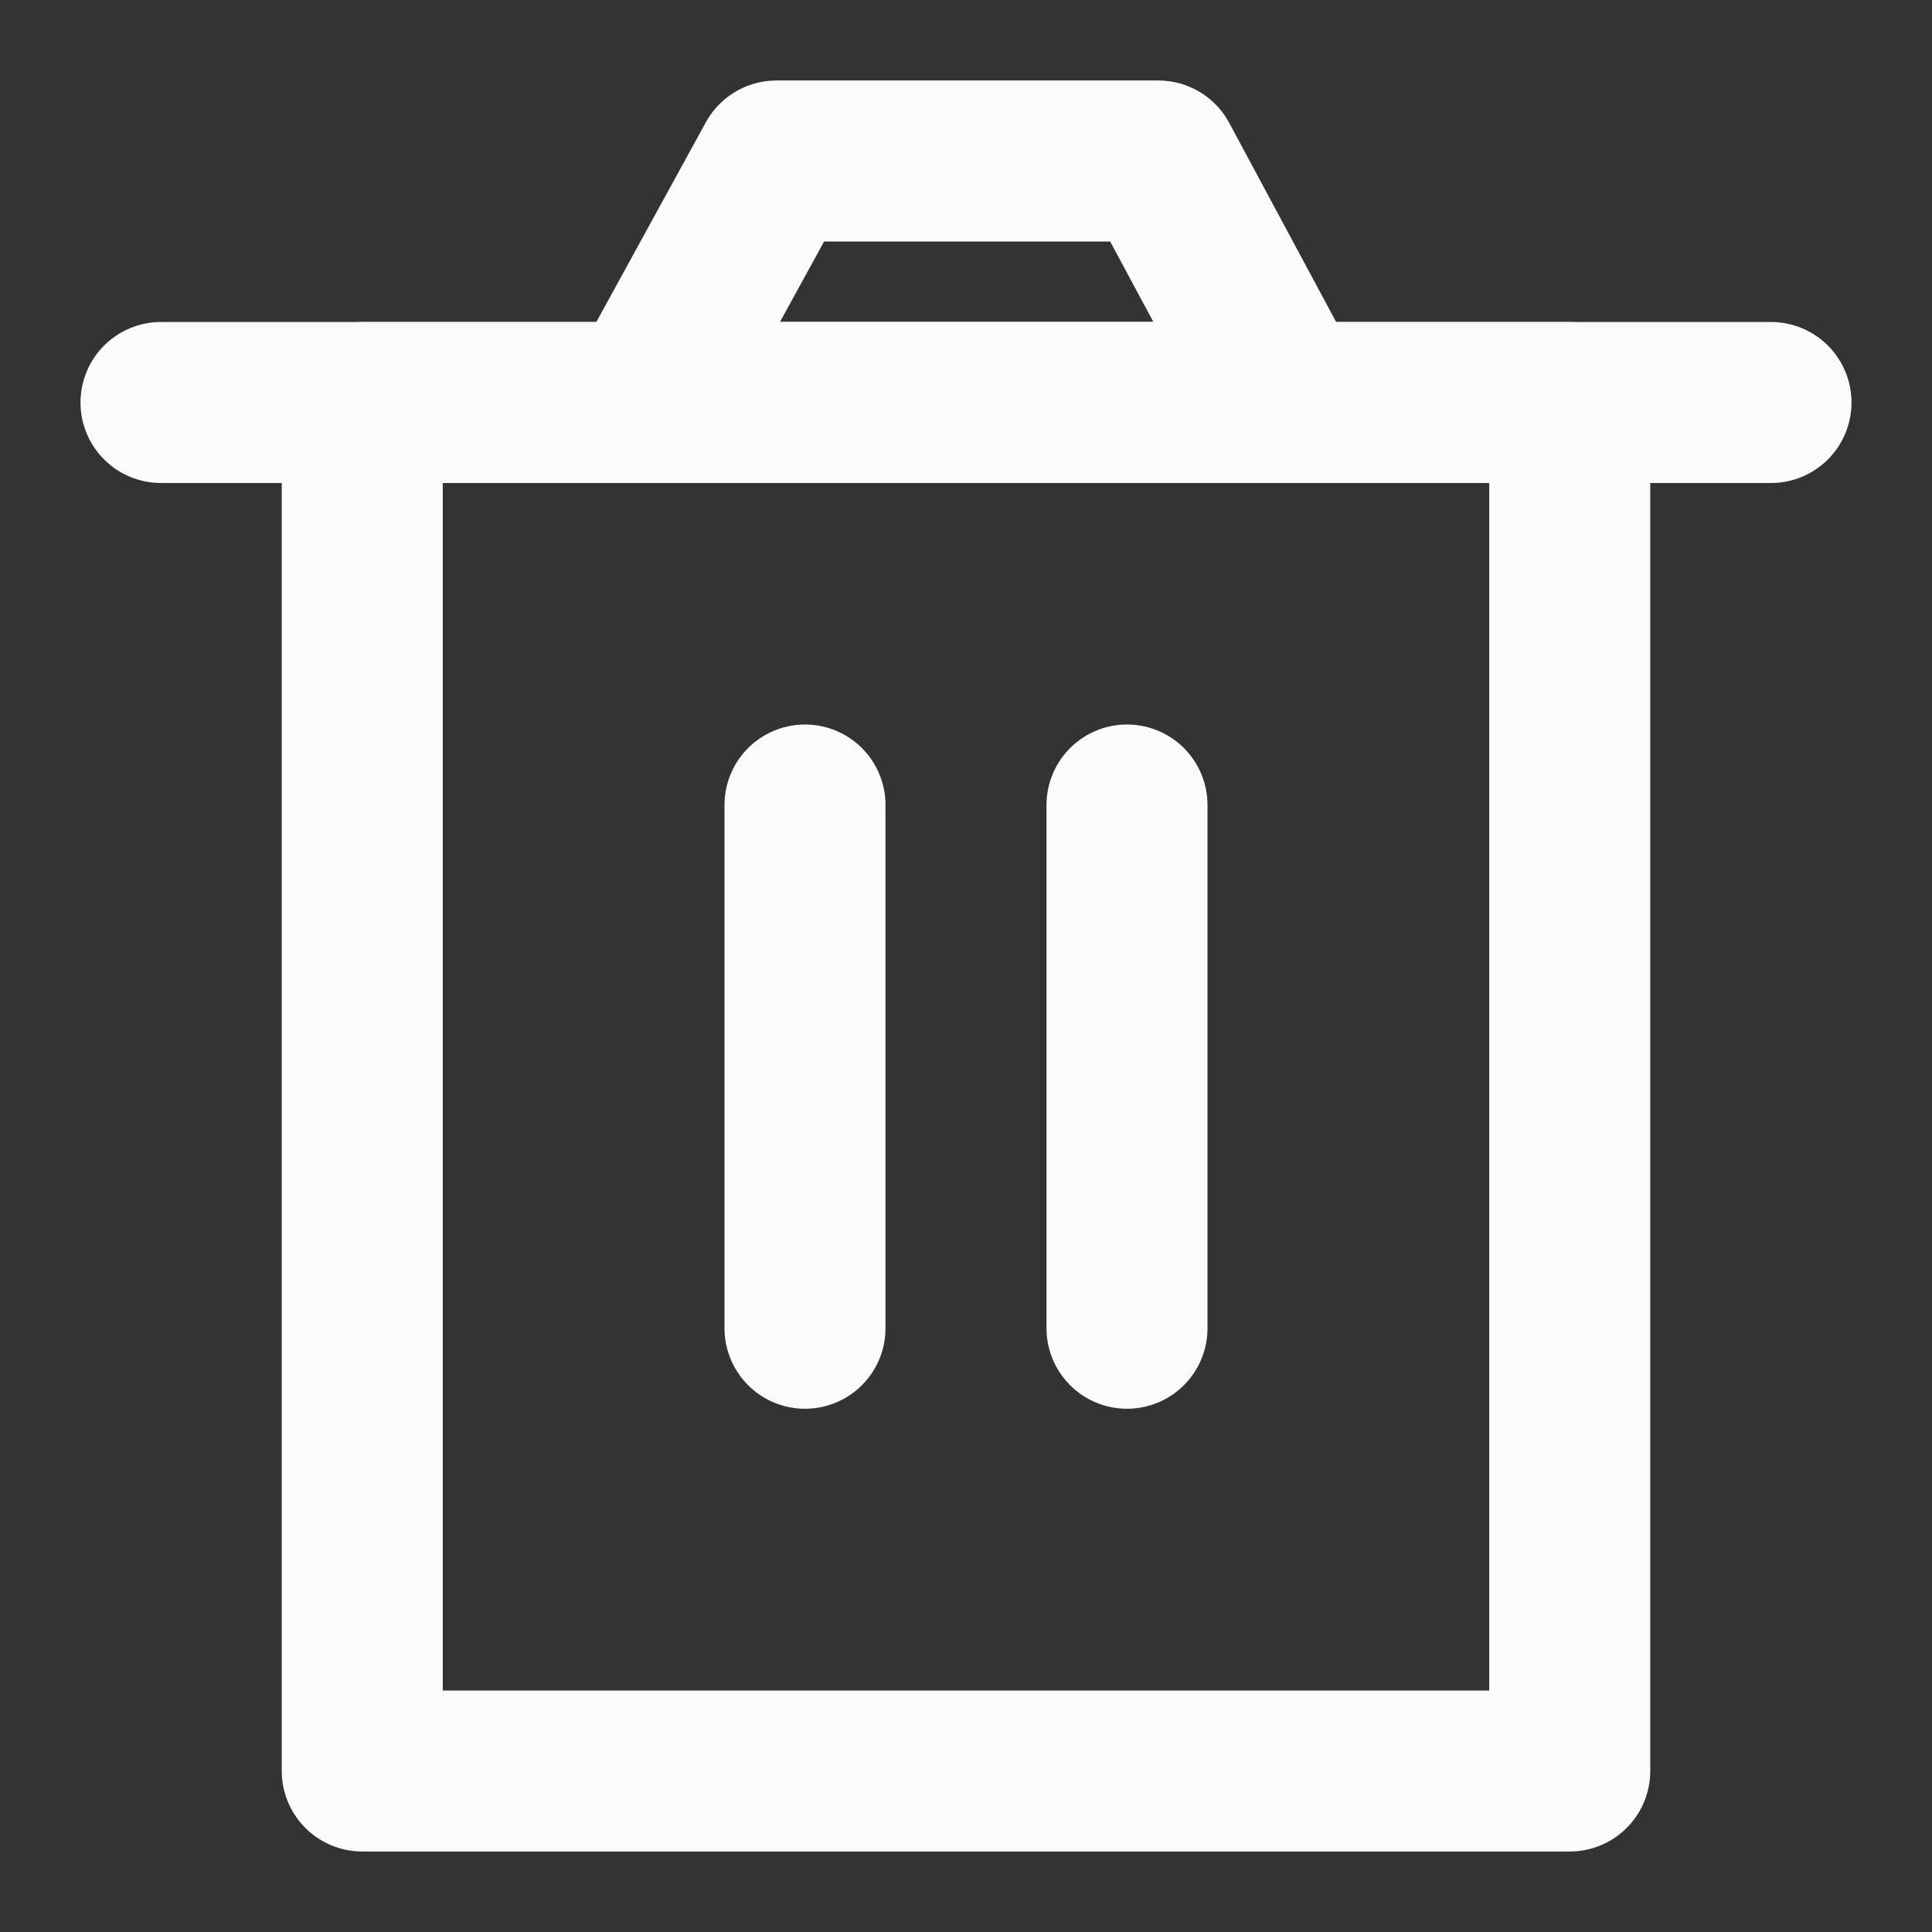 <svg width="24" height="24" viewBox="0 0 24 24" fill="none" xmlns="http://www.w3.org/2000/svg">
<rect x="0" y="0" width="24" height="24" fill="#333333" stroke="none"/>
<g clip-path="url(#clip0_8_289)">
<path d="M4.5 5V22H19.5V5H4.5Z" stroke="#FAFAFA" stroke-width="2" stroke-linejoin="round"/>
<path d="M10 10V16.5" stroke="#FAFAFA" stroke-width="2" stroke-linecap="round" stroke-linejoin="round"/>
<path d="M14 10V16.5" stroke="#FAFAFA" stroke-width="2" stroke-linecap="round" stroke-linejoin="round"/>
<path d="M2 5H22" stroke="#FAFAFA" stroke-width="2" stroke-linecap="round" stroke-linejoin="round"/>
<path d="M8 5L9.645 2H14.389L16 5H8Z" stroke="#FAFAFA" stroke-width="2" stroke-linejoin="round"/>
</g>
<defs>
<clipPath id="clip0_8_289">
<rect width="24" height="24" fill="white"/>
</clipPath>
</defs>
</svg>
